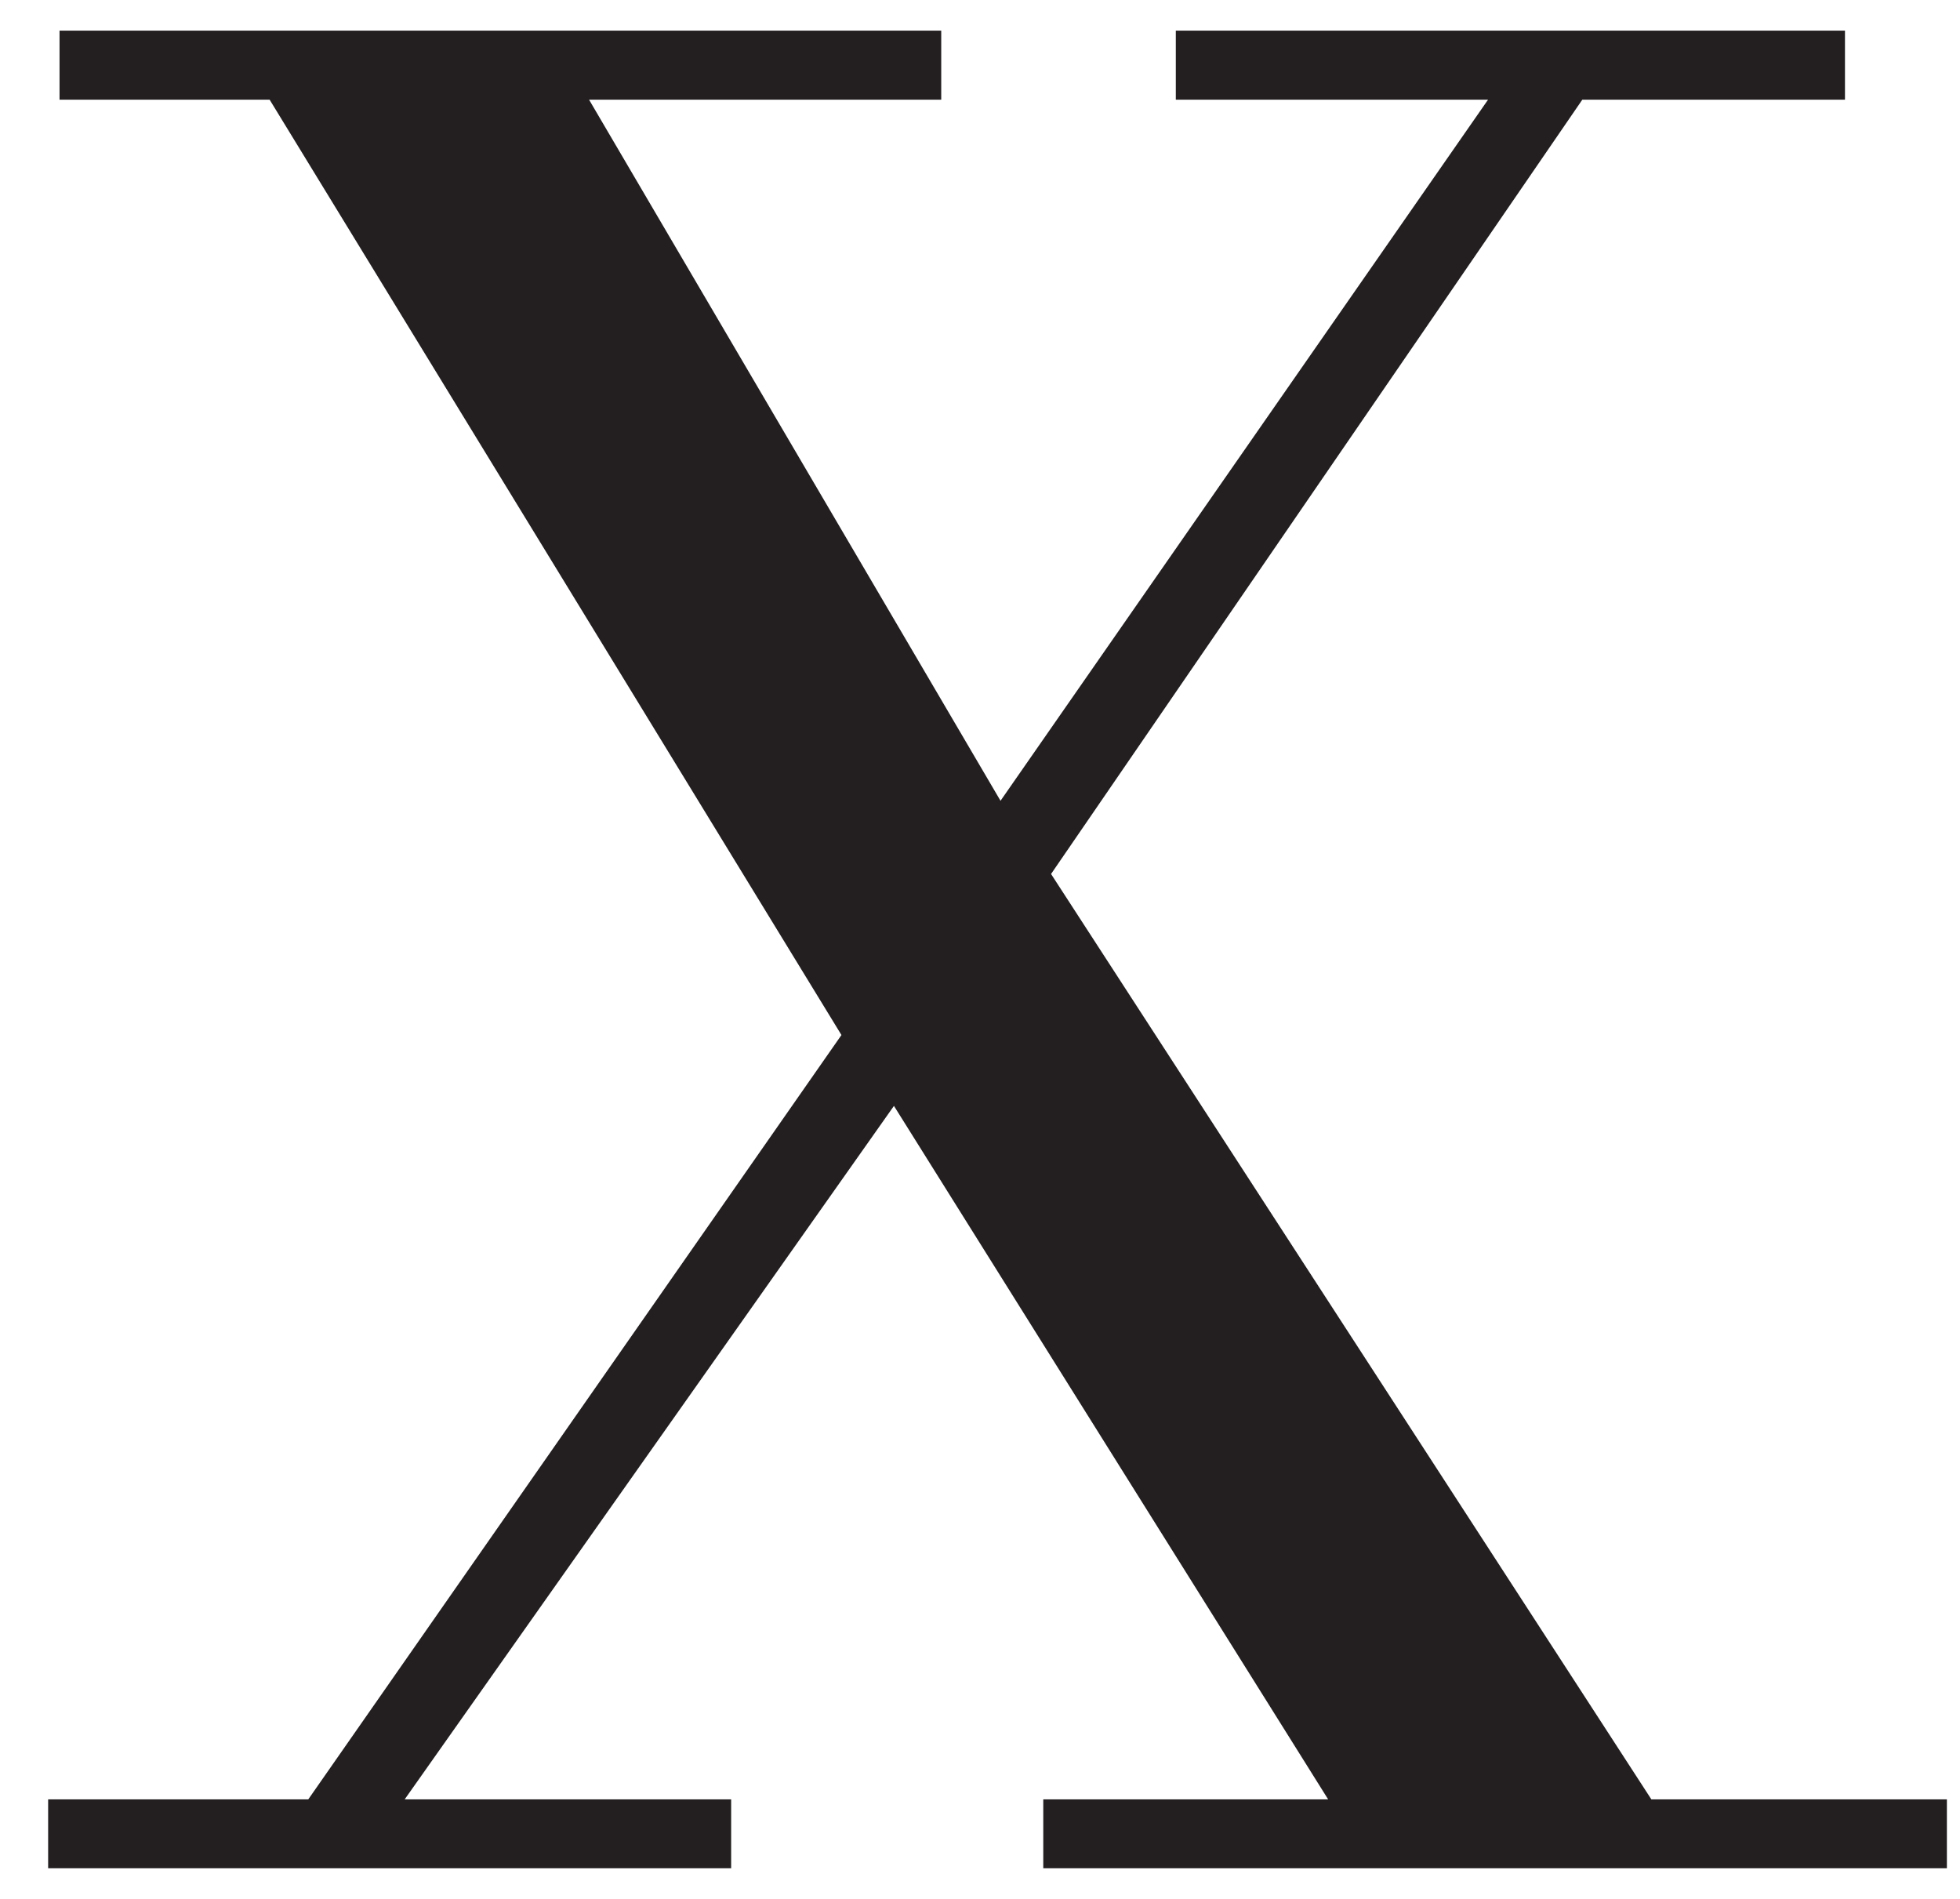 <svg width="32" height="31" viewBox="0 0 32 31" fill="none" xmlns="http://www.w3.org/2000/svg">
<path fill-rule="evenodd" clip-rule="evenodd" d="M0.972 0.5H15.367V1.627H9.617L16.335 13.073L24.295 1.627H19.197V0.5H30.122V1.627H25.834L17.16 14.268L26.961 29.375H31.786V30.5H17.033V29.375H21.684L14.595 18.054L6.607 29.375H11.937V30.5H0.786V29.375H5.033L13.738 16.897L4.402 1.627H0.972V0.5Z" fill="#231F20"/>
</svg>
